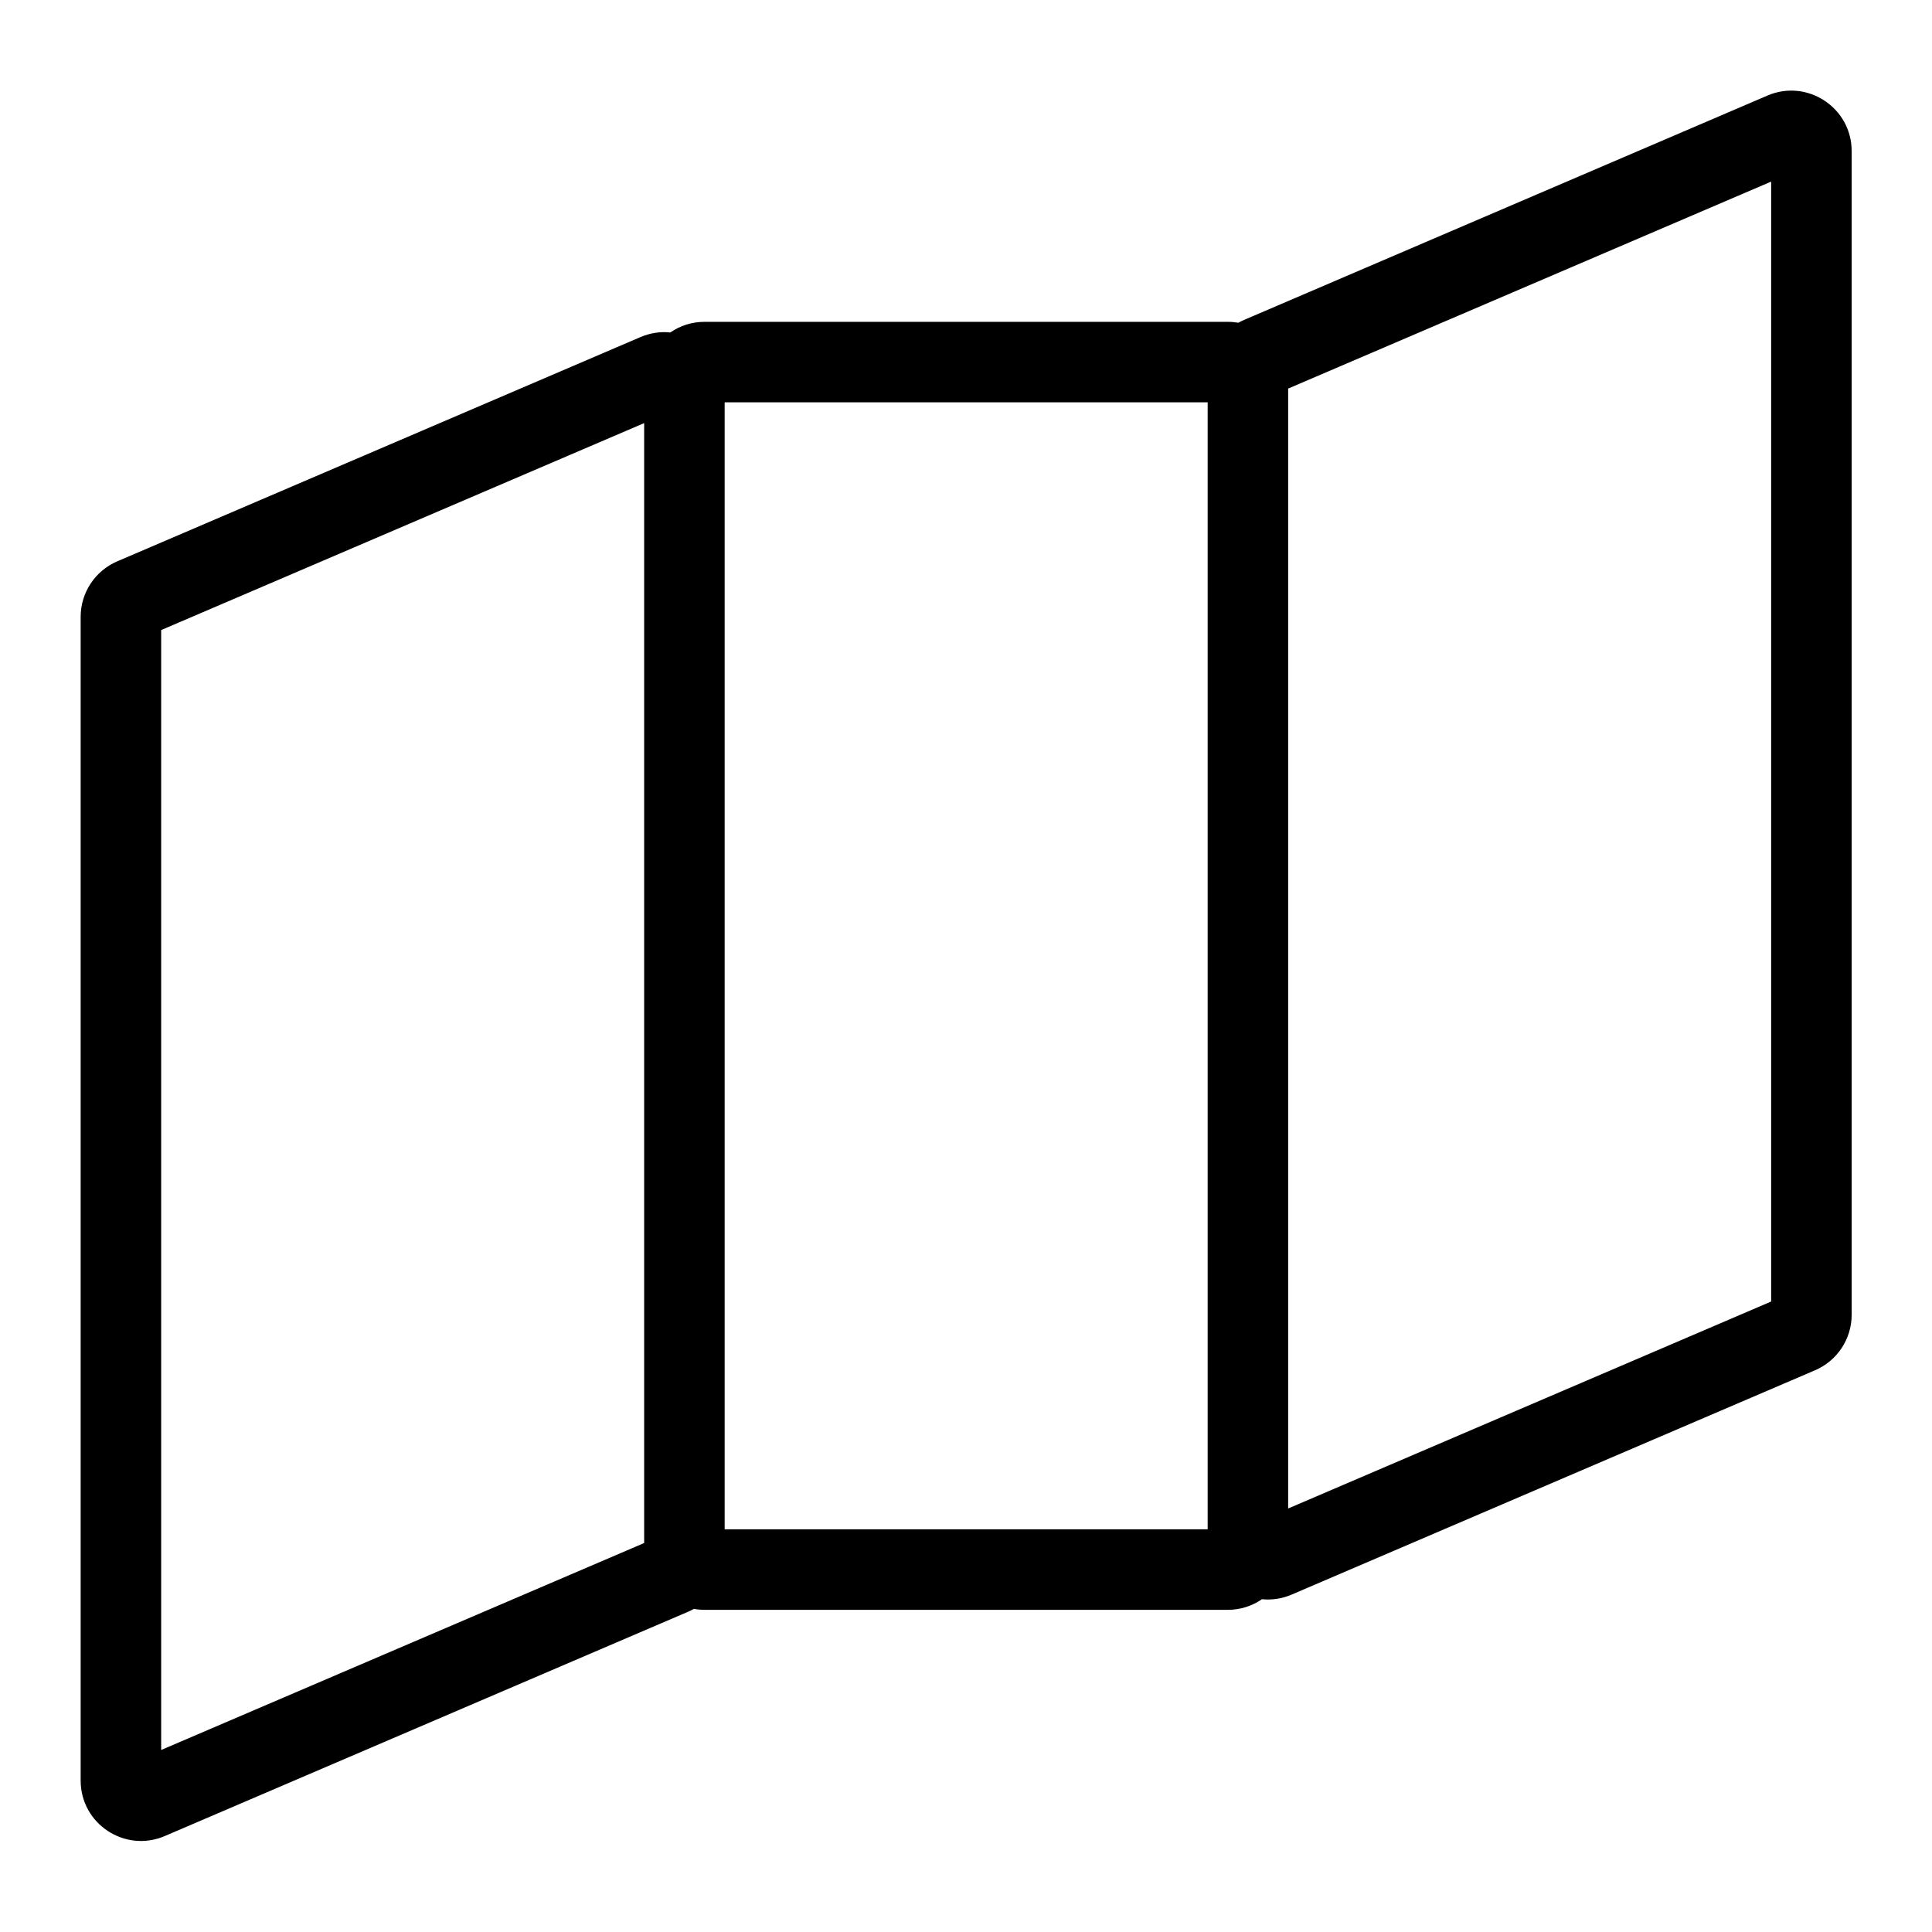 <svg width="24" height="24" viewBox="0 0 24 24" fill="none" xmlns="http://www.w3.org/2000/svg">
<path fill-rule="evenodd" clip-rule="evenodd" d="M8.547 20.022C8.573 20.011 8.597 19.999 8.62 19.986C8.663 19.994 8.707 19.998 8.752 19.998H15.252C15.41 19.998 15.556 19.949 15.677 19.866C15.798 19.878 15.924 19.861 16.047 19.808L22.547 17.022C22.823 16.904 23.002 16.633 23.002 16.333V1.877C23.002 1.338 22.451 0.975 21.956 1.187L15.457 3.973C15.431 3.984 15.407 3.996 15.384 4.009C15.341 4.002 15.297 3.998 15.252 3.998L8.752 3.998C8.594 3.998 8.448 4.046 8.327 4.13C8.206 4.117 8.08 4.135 7.957 4.187L1.457 6.973C1.181 7.091 1.002 7.362 1.002 7.662L1.002 22.119C1.002 22.657 1.552 23.02 2.047 22.808L8.547 20.022ZM8.002 5.256L2.002 7.827V21.739L8.002 19.168L8.002 5.256ZM16.002 4.827V18.739L22.002 16.168V2.256L16.002 4.827ZM15.002 4.998L9.002 4.998V18.998H15.002V4.998Z" fill="black"/>
</svg>
